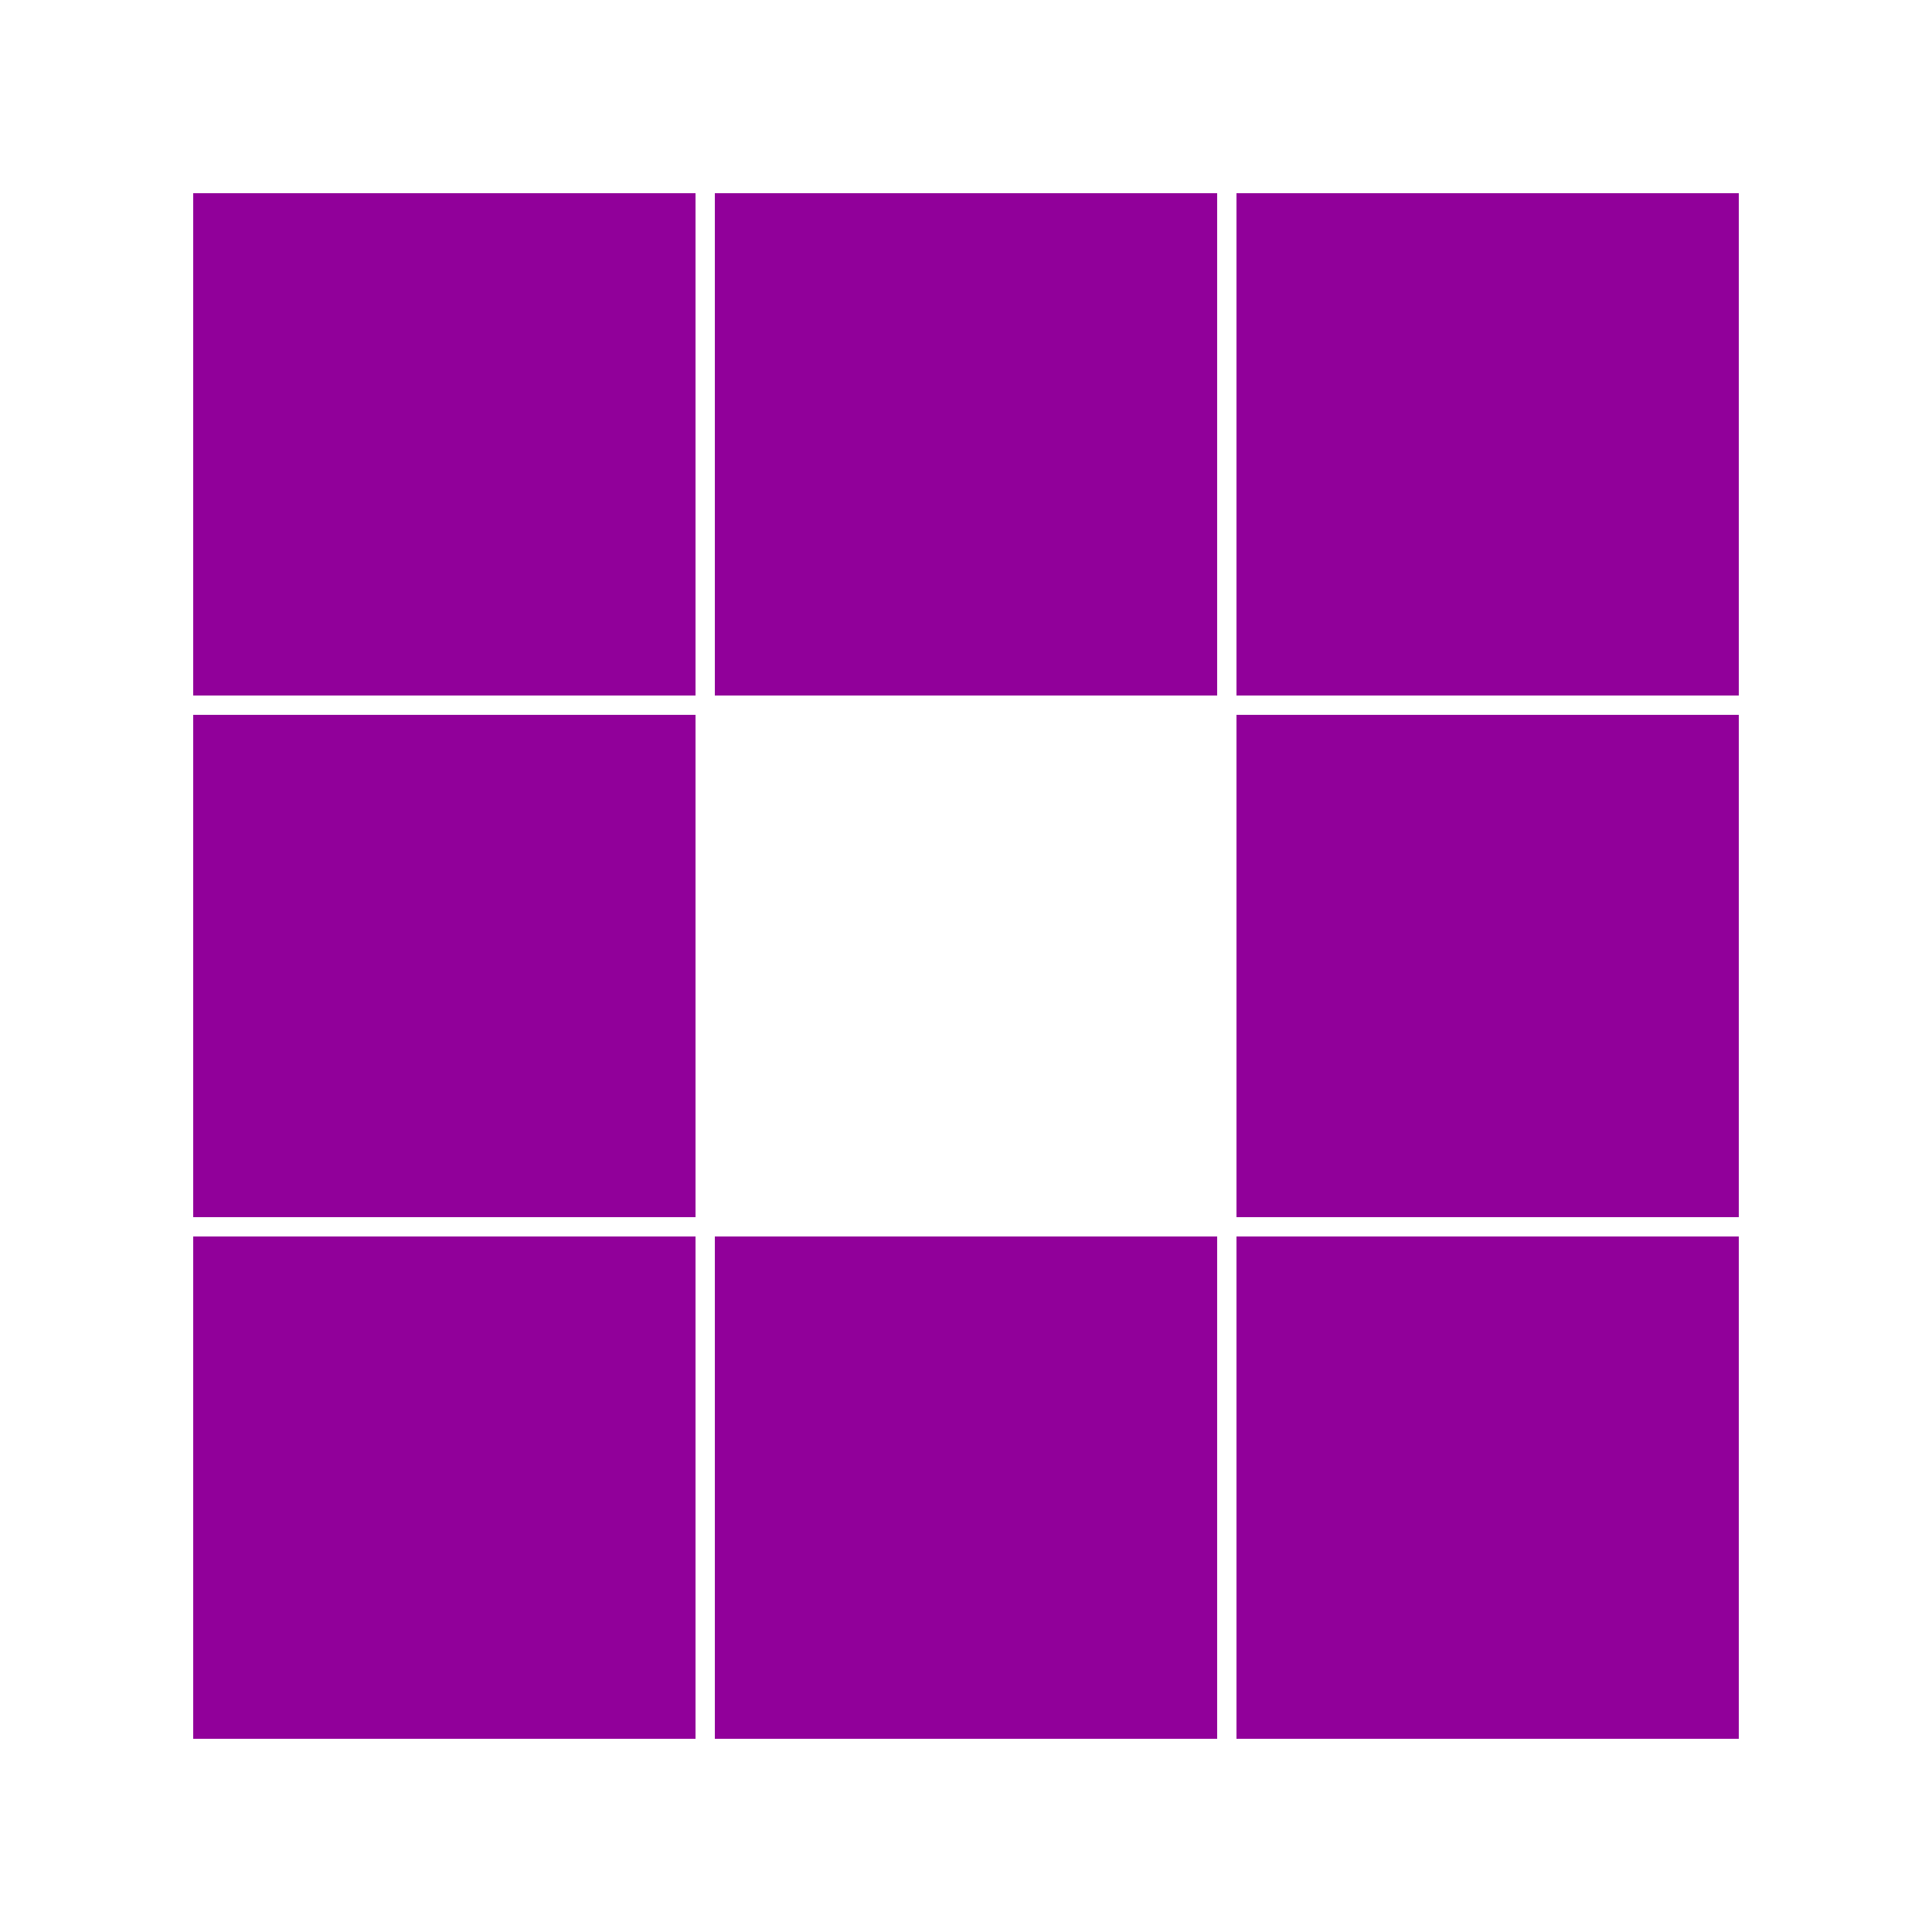 <?xml version="1.0" encoding="utf-8"?>
<svg xmlns="http://www.w3.org/2000/svg" xmlns:xlink="http://www.w3.org/1999/xlink" style="margin: auto; background: none; display: block; shape-rendering: auto;" width="200px" height="200px" viewBox="0 0 100 100" preserveAspectRatio="xMidYMid">
<rect x="10" y="10" width="26" height="26" fill="#91009a">
  <animate attributeName="fill" values="#ffffff;#91009a;#91009a" keyTimes="0;0.125;1" dur="1s" repeatCount="indefinite" begin="0s" calcMode="discrete"></animate>
</rect><rect x="37" y="10" width="26" height="26" fill="#91009a">
  <animate attributeName="fill" values="#ffffff;#91009a;#91009a" keyTimes="0;0.125;1" dur="1s" repeatCount="indefinite" begin="0.125s" calcMode="discrete"></animate>
</rect><rect x="64" y="10" width="26" height="26" fill="#91009a">
  <animate attributeName="fill" values="#ffffff;#91009a;#91009a" keyTimes="0;0.125;1" dur="1s" repeatCount="indefinite" begin="0.25s" calcMode="discrete"></animate>
</rect><rect x="10" y="37" width="26" height="26" fill="#91009a">
  <animate attributeName="fill" values="#ffffff;#91009a;#91009a" keyTimes="0;0.125;1" dur="1s" repeatCount="indefinite" begin="0.875s" calcMode="discrete"></animate>
</rect><rect x="64" y="37" width="26" height="26" fill="#91009a">
  <animate attributeName="fill" values="#ffffff;#91009a;#91009a" keyTimes="0;0.125;1" dur="1s" repeatCount="indefinite" begin="0.375s" calcMode="discrete"></animate>
</rect><rect x="10" y="64" width="26" height="26" fill="#91009a">
  <animate attributeName="fill" values="#ffffff;#91009a;#91009a" keyTimes="0;0.125;1" dur="1s" repeatCount="indefinite" begin="0.75s" calcMode="discrete"></animate>
</rect><rect x="37" y="64" width="26" height="26" fill="#91009a">
  <animate attributeName="fill" values="#ffffff;#91009a;#91009a" keyTimes="0;0.125;1" dur="1s" repeatCount="indefinite" begin="0.625s" calcMode="discrete"></animate>
</rect><rect x="64" y="64" width="26" height="26" fill="#91009a">
  <animate attributeName="fill" values="#ffffff;#91009a;#91009a" keyTimes="0;0.125;1" dur="1s" repeatCount="indefinite" begin="0.5s" calcMode="discrete"></animate>
</rect>
<!-- [ldio] generated by https://loading.io/ --></svg>